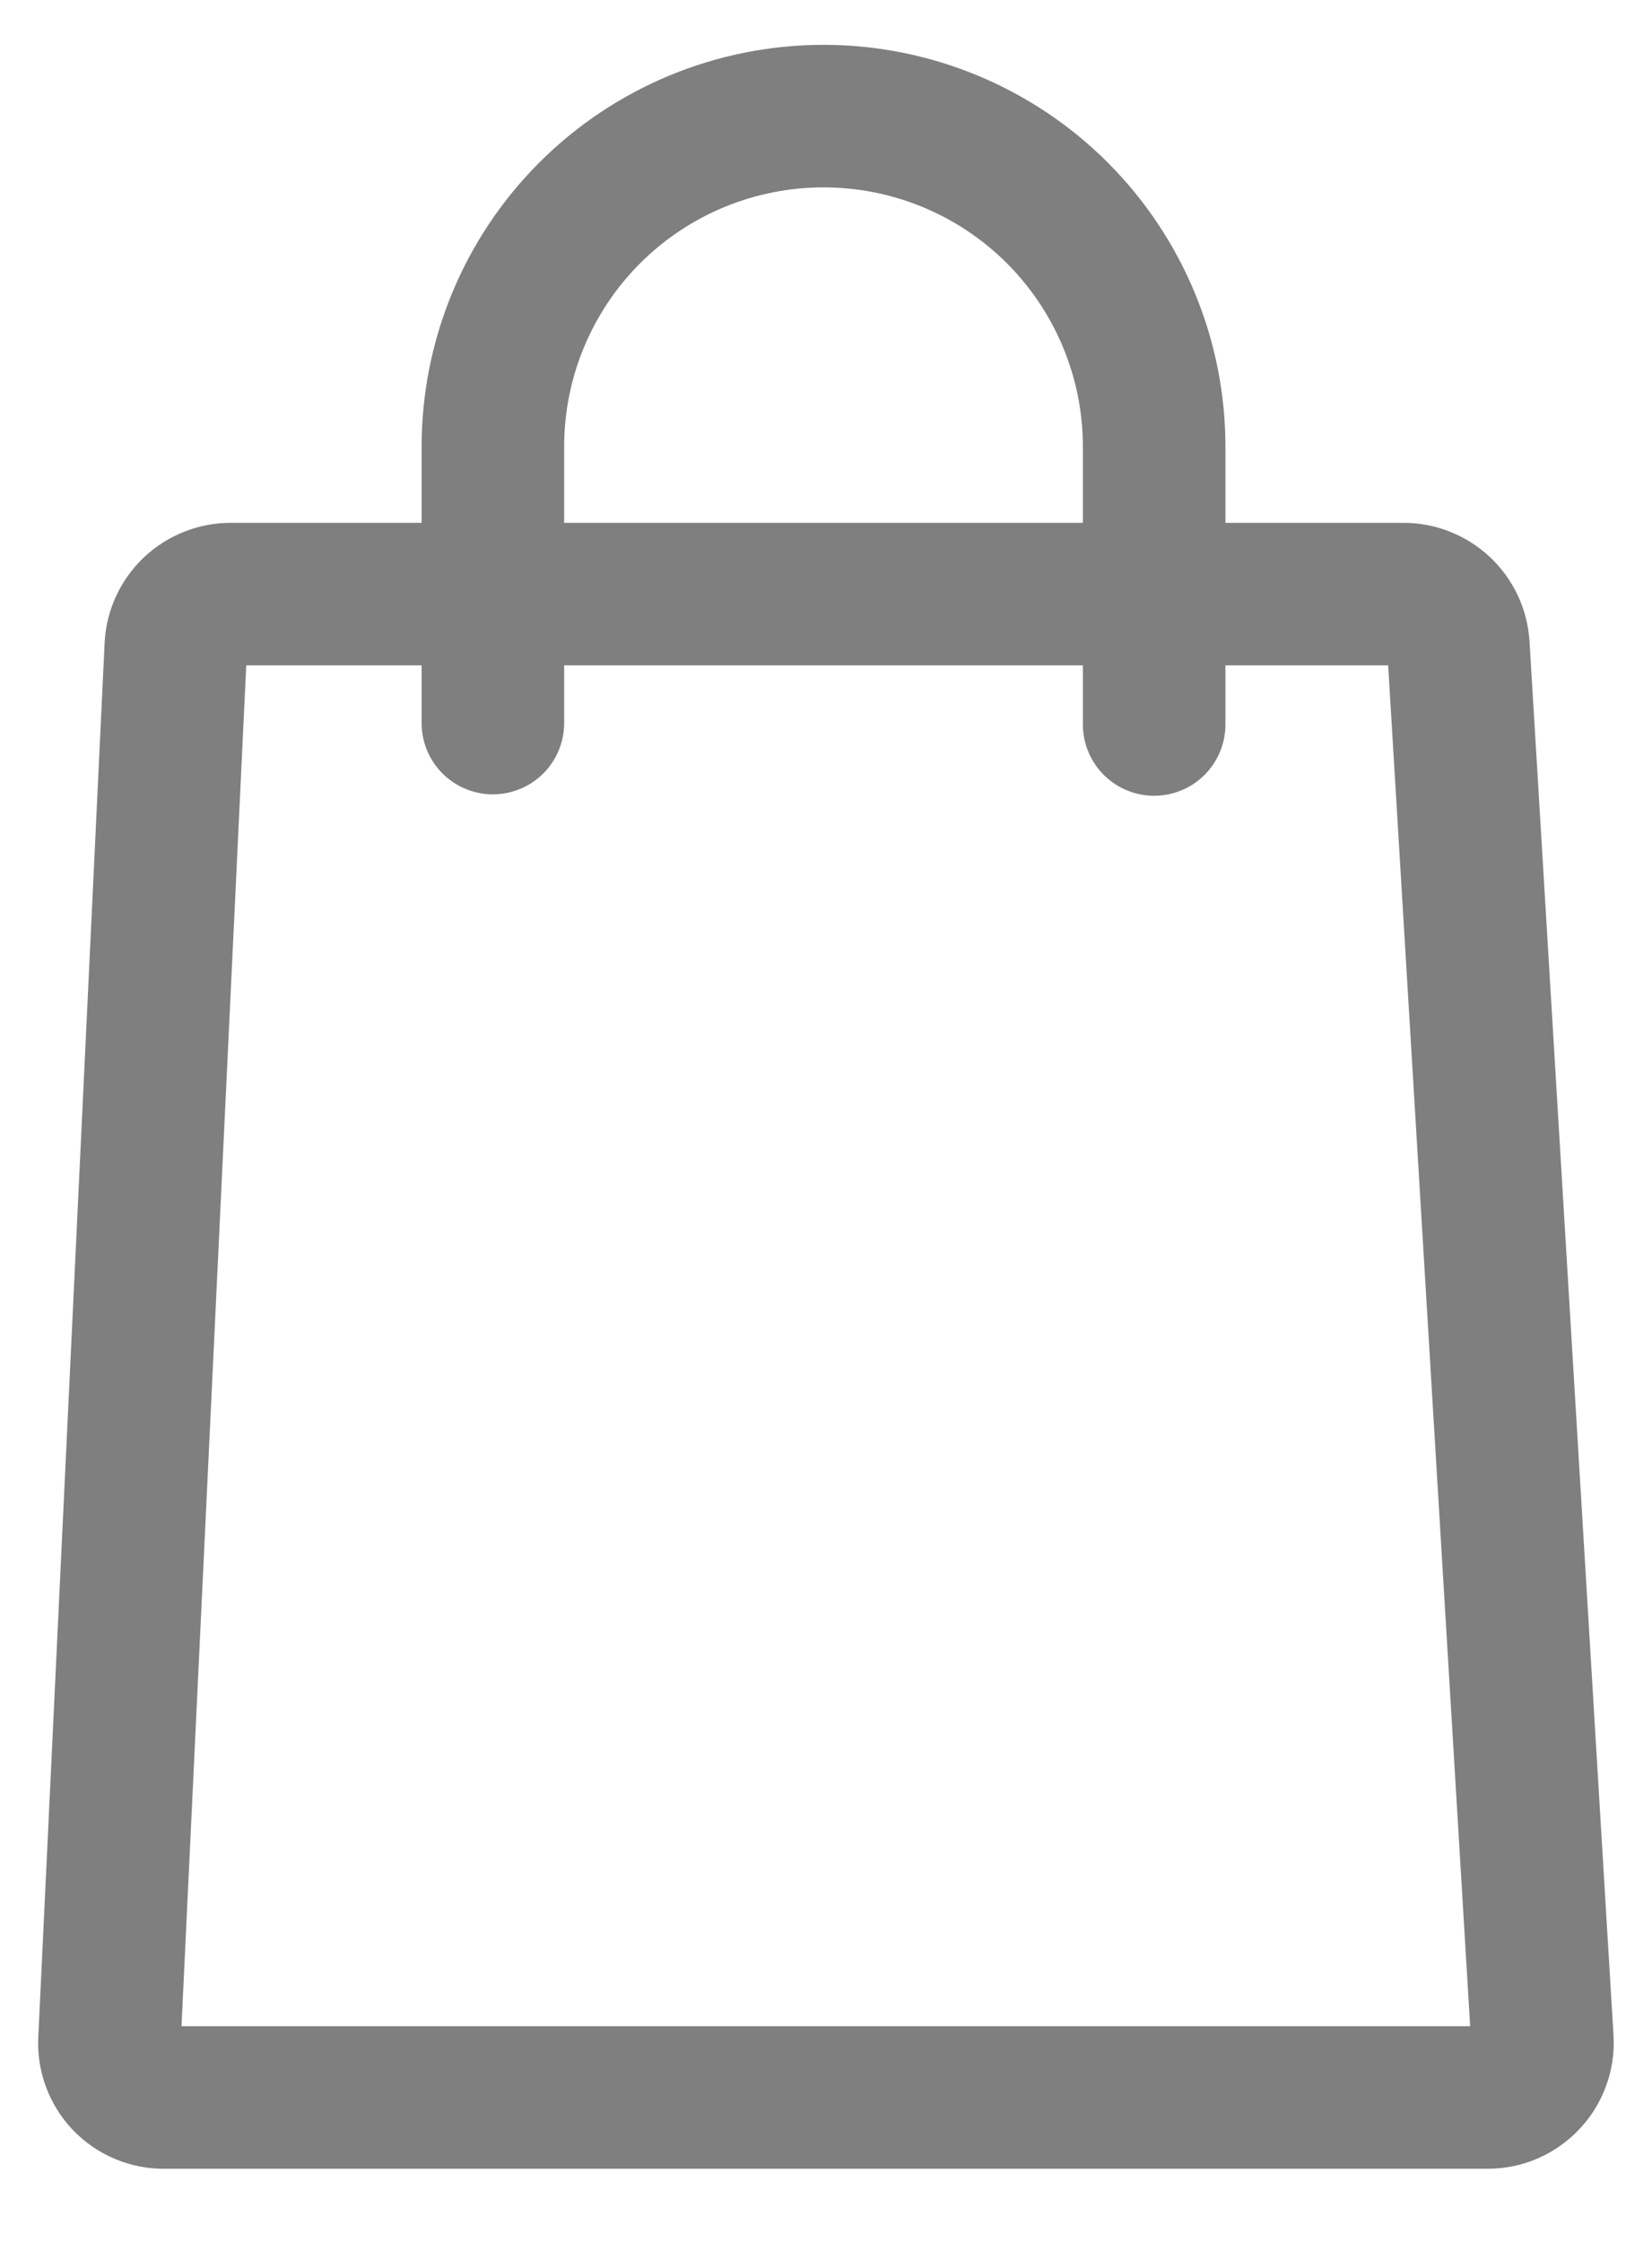 <svg width="14" height="19" viewBox="0 0 14 19" fill="none" xmlns="http://www.w3.org/2000/svg">
<path d="M12.606 17.776H1.393C1.33 17.777 1.267 17.765 1.209 17.74C1.15 17.716 1.097 17.679 1.054 17.634C1.01 17.587 0.976 17.533 0.955 17.473C0.933 17.414 0.924 17.35 0.928 17.287L1.49 5.476C1.496 5.357 1.548 5.245 1.634 5.163C1.721 5.081 1.836 5.035 1.955 5.035H11.894C12.012 5.035 12.126 5.08 12.213 5.161C12.299 5.242 12.351 5.352 12.359 5.47L13.071 17.287C13.075 17.35 13.065 17.413 13.043 17.472C13.021 17.532 12.988 17.586 12.944 17.631C12.901 17.677 12.848 17.714 12.79 17.739C12.732 17.764 12.67 17.776 12.606 17.776Z" stroke="#7F7F7F" stroke-width="1.208" stroke-miterlimit="10"/>
<path d="M4.177 6.128V3.786C4.177 3.042 4.472 2.33 4.998 1.804C5.523 1.279 6.236 0.984 6.979 0.984C7.722 0.984 8.435 1.279 8.96 1.804C9.485 2.33 9.781 3.042 9.781 3.786V6.14" stroke="#7F7F7F" stroke-width="1.208" stroke-miterlimit="10" stroke-linecap="round"/>
</svg>

